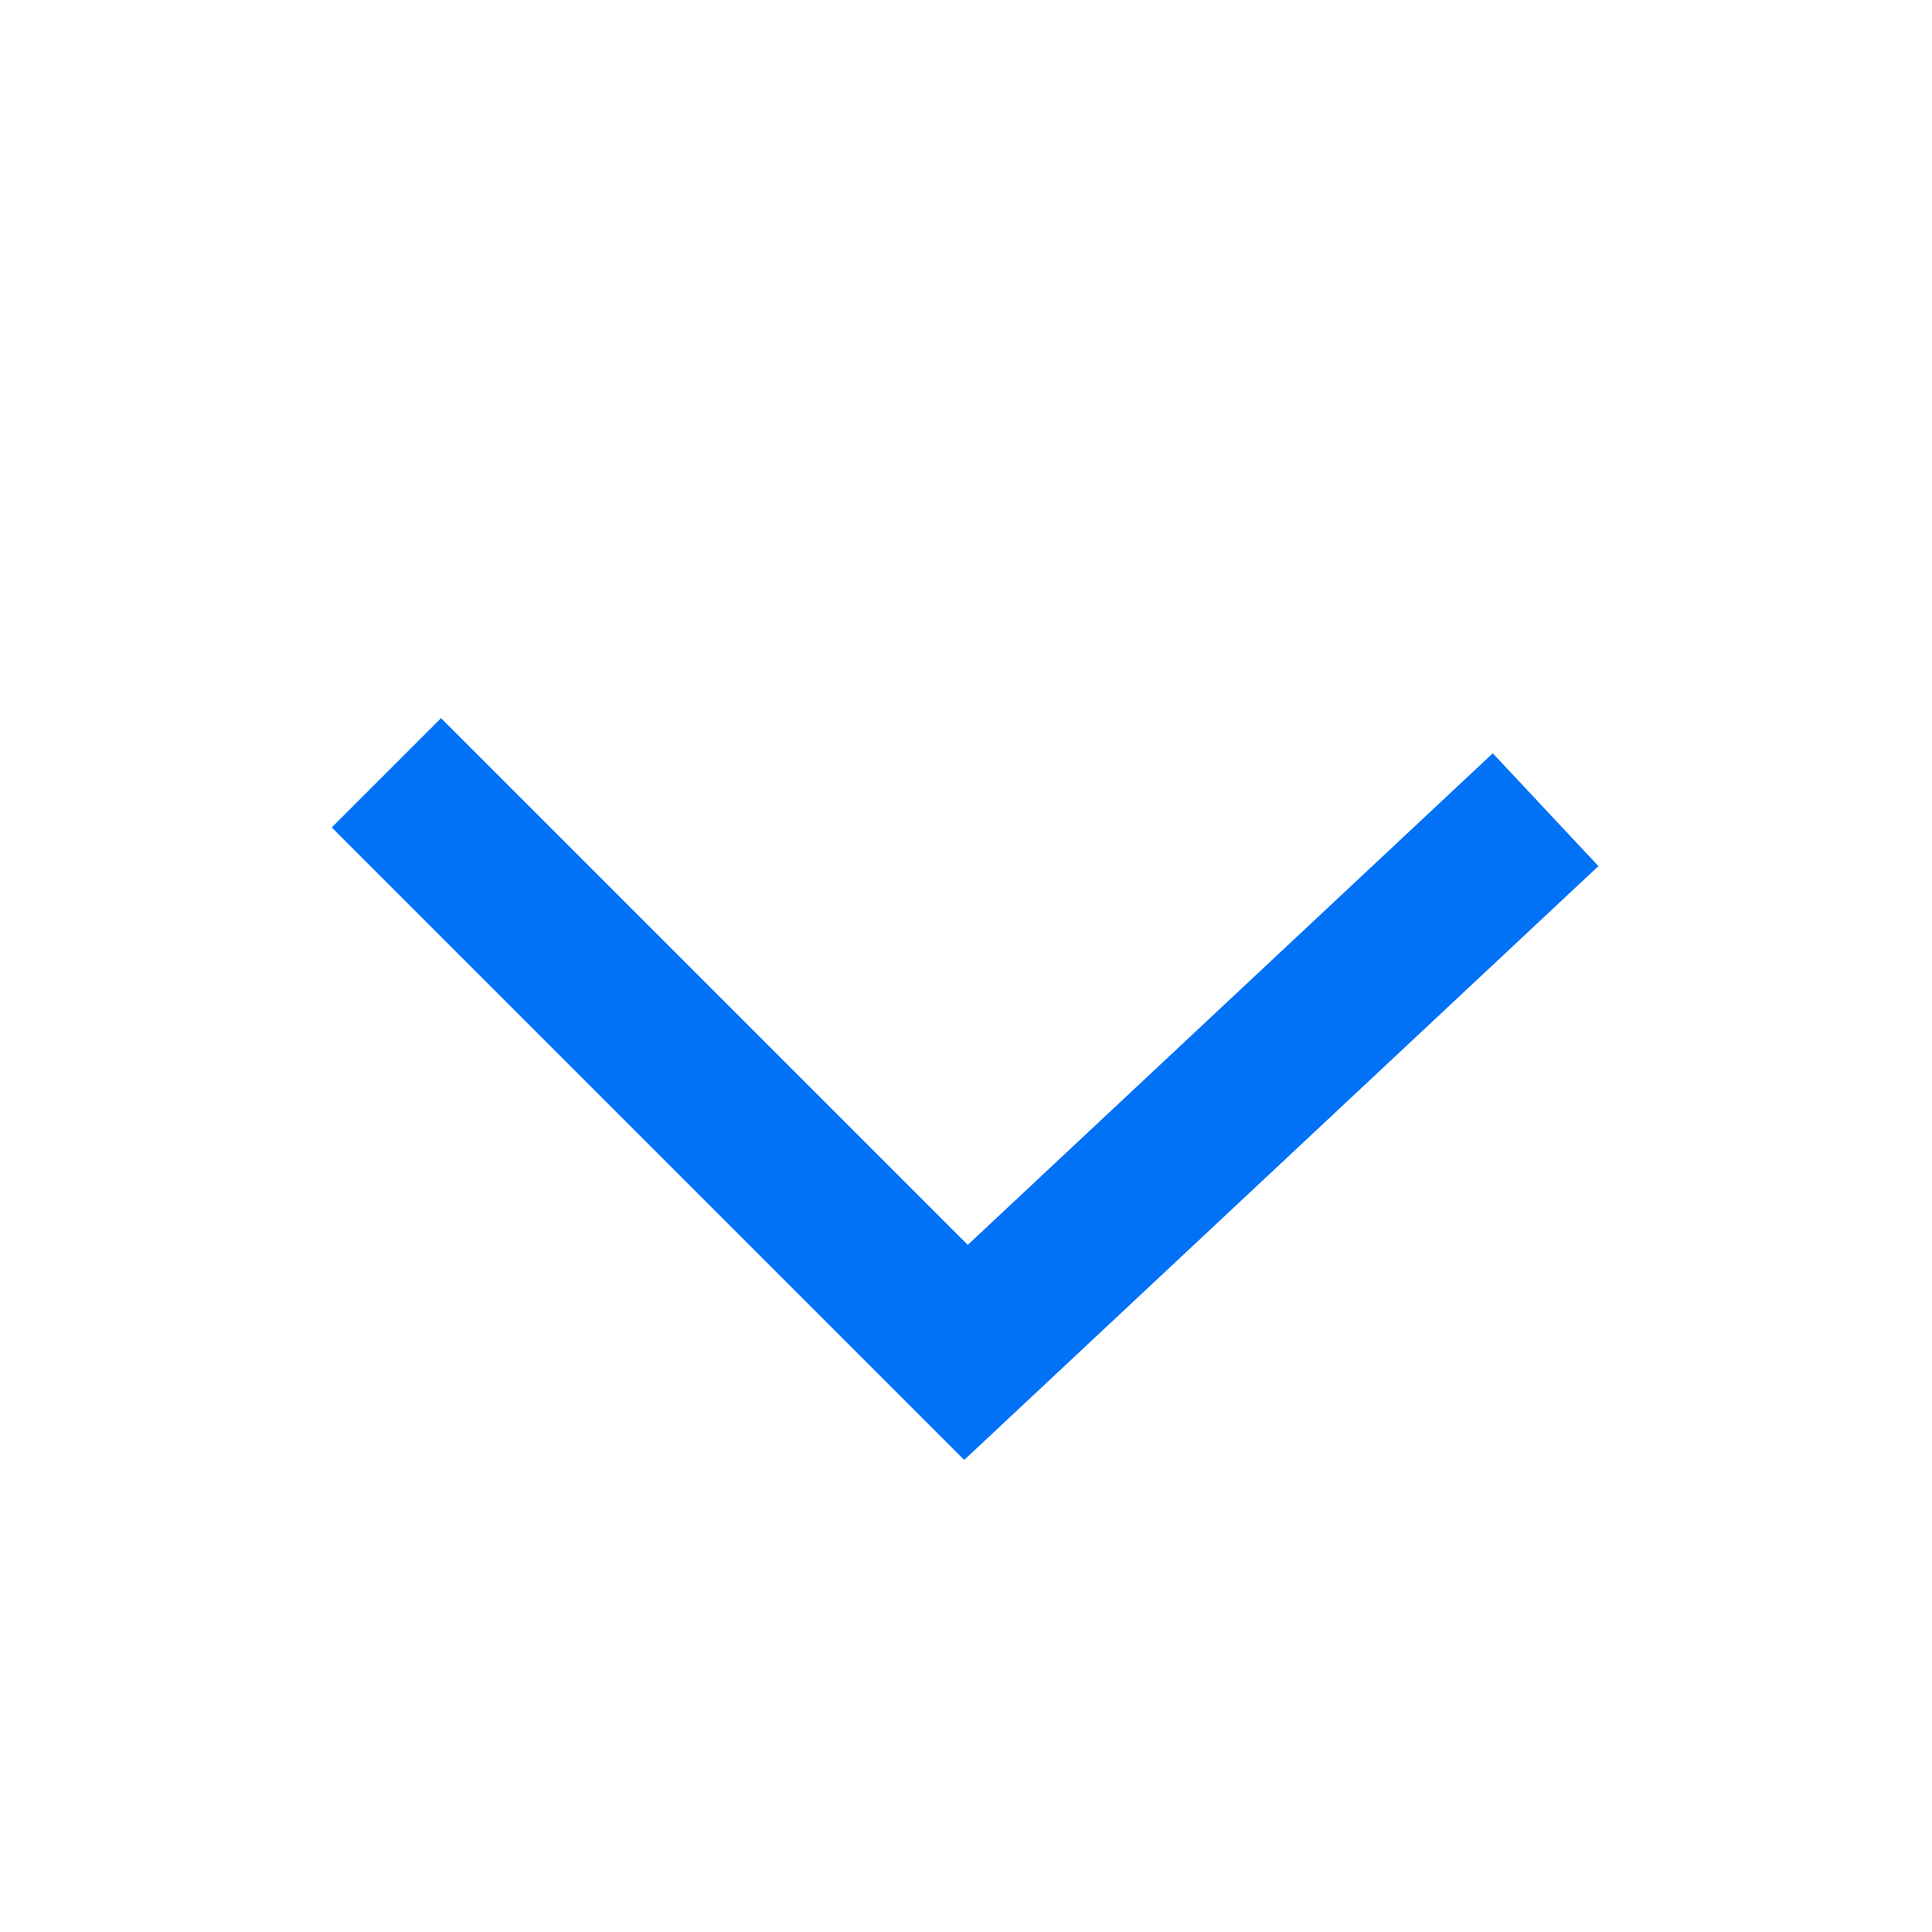 <?xml version="1.0" encoding="UTF-8"?>
<svg width="10px" height="10px" viewBox="0 0 10 10" version="1.1" xmlns="http://www.w3.org/2000/svg" xmlns:xlink="http://www.w3.org/1999/xlink">
    <title>下拉备份 49</title>
    <g id="页面-1备份" stroke="none" stroke-width="1" fill="none" fill-rule="evenodd">
        <g id="02-hover更多_展示剩余标签" transform="translate(-719, -75)">
            <g id="编组-109" transform="translate(0, 62)">
                <g id="编组-86备份-4" transform="translate(615, 8)">
                    <g id="编组-103" transform="translate(104, 5)">
                        <polyline id="路径-9备份" stroke="#0171F6" stroke-width="0.8" transform="translate(5, 5.5) scale(1, -1) translate(-5, -5.5) " points="2 7 5 4 8 6.809"></polyline>
                        <rect id="矩形" x="0" y="0" width="10" height="10"></rect>
                    </g>
                </g>
            </g>
        </g>
    </g>
</svg>